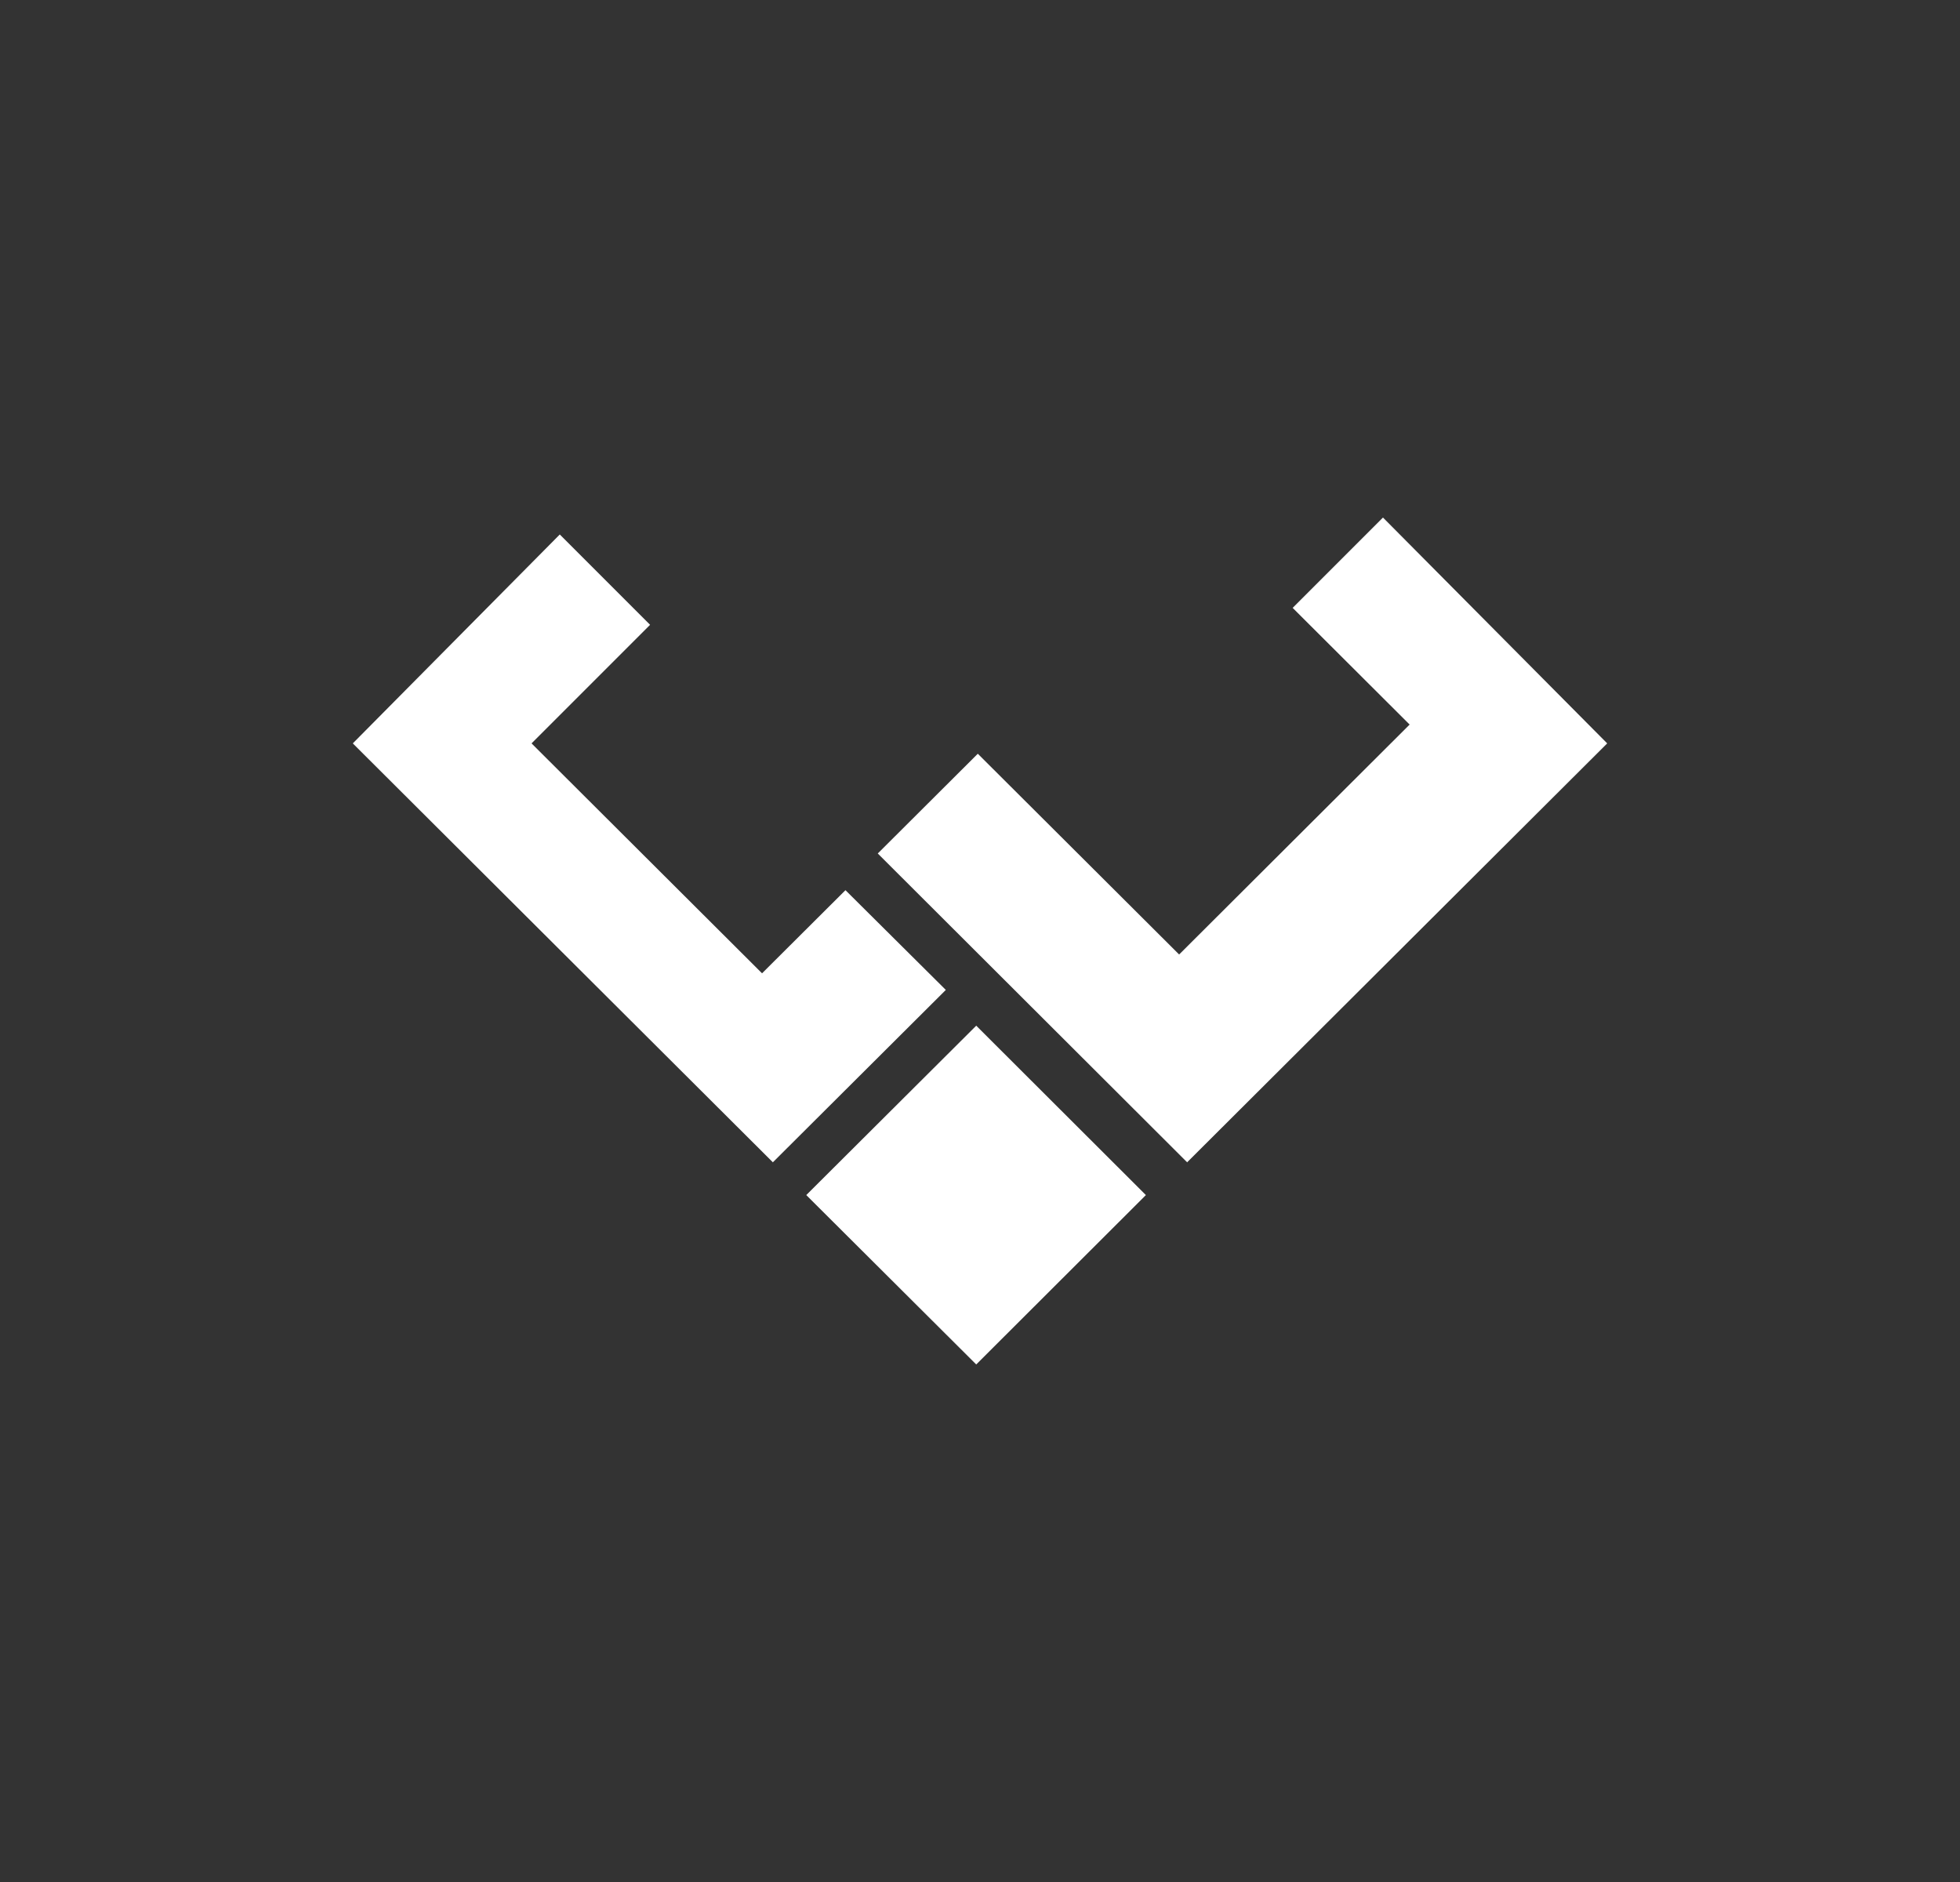 <svg xmlns="http://www.w3.org/2000/svg" width="25" height="24" fill="none" viewBox="0 0 25 24">
    <rect x="0" y="0" width="25" height="24" fill="#333333" stroke="none"/>
    <path fill="#fff" d="M15.14 14.824 20.5 9.48 17.64 6.6l-1.152 1.152L17.98 9.24l-2.94 2.932-2.568-2.56-1.276 1.272 3.948 3.94zm-5.28 0L4.5 9.48l2.64-2.664 1.152 1.152L6.78 9.48l2.94 2.932 1.064-1.06 1.28 1.272-2.208 2.2zm2.592-1.744-2.168 2.16 2.168 2.16 2.164-2.16z"/>
</svg>
